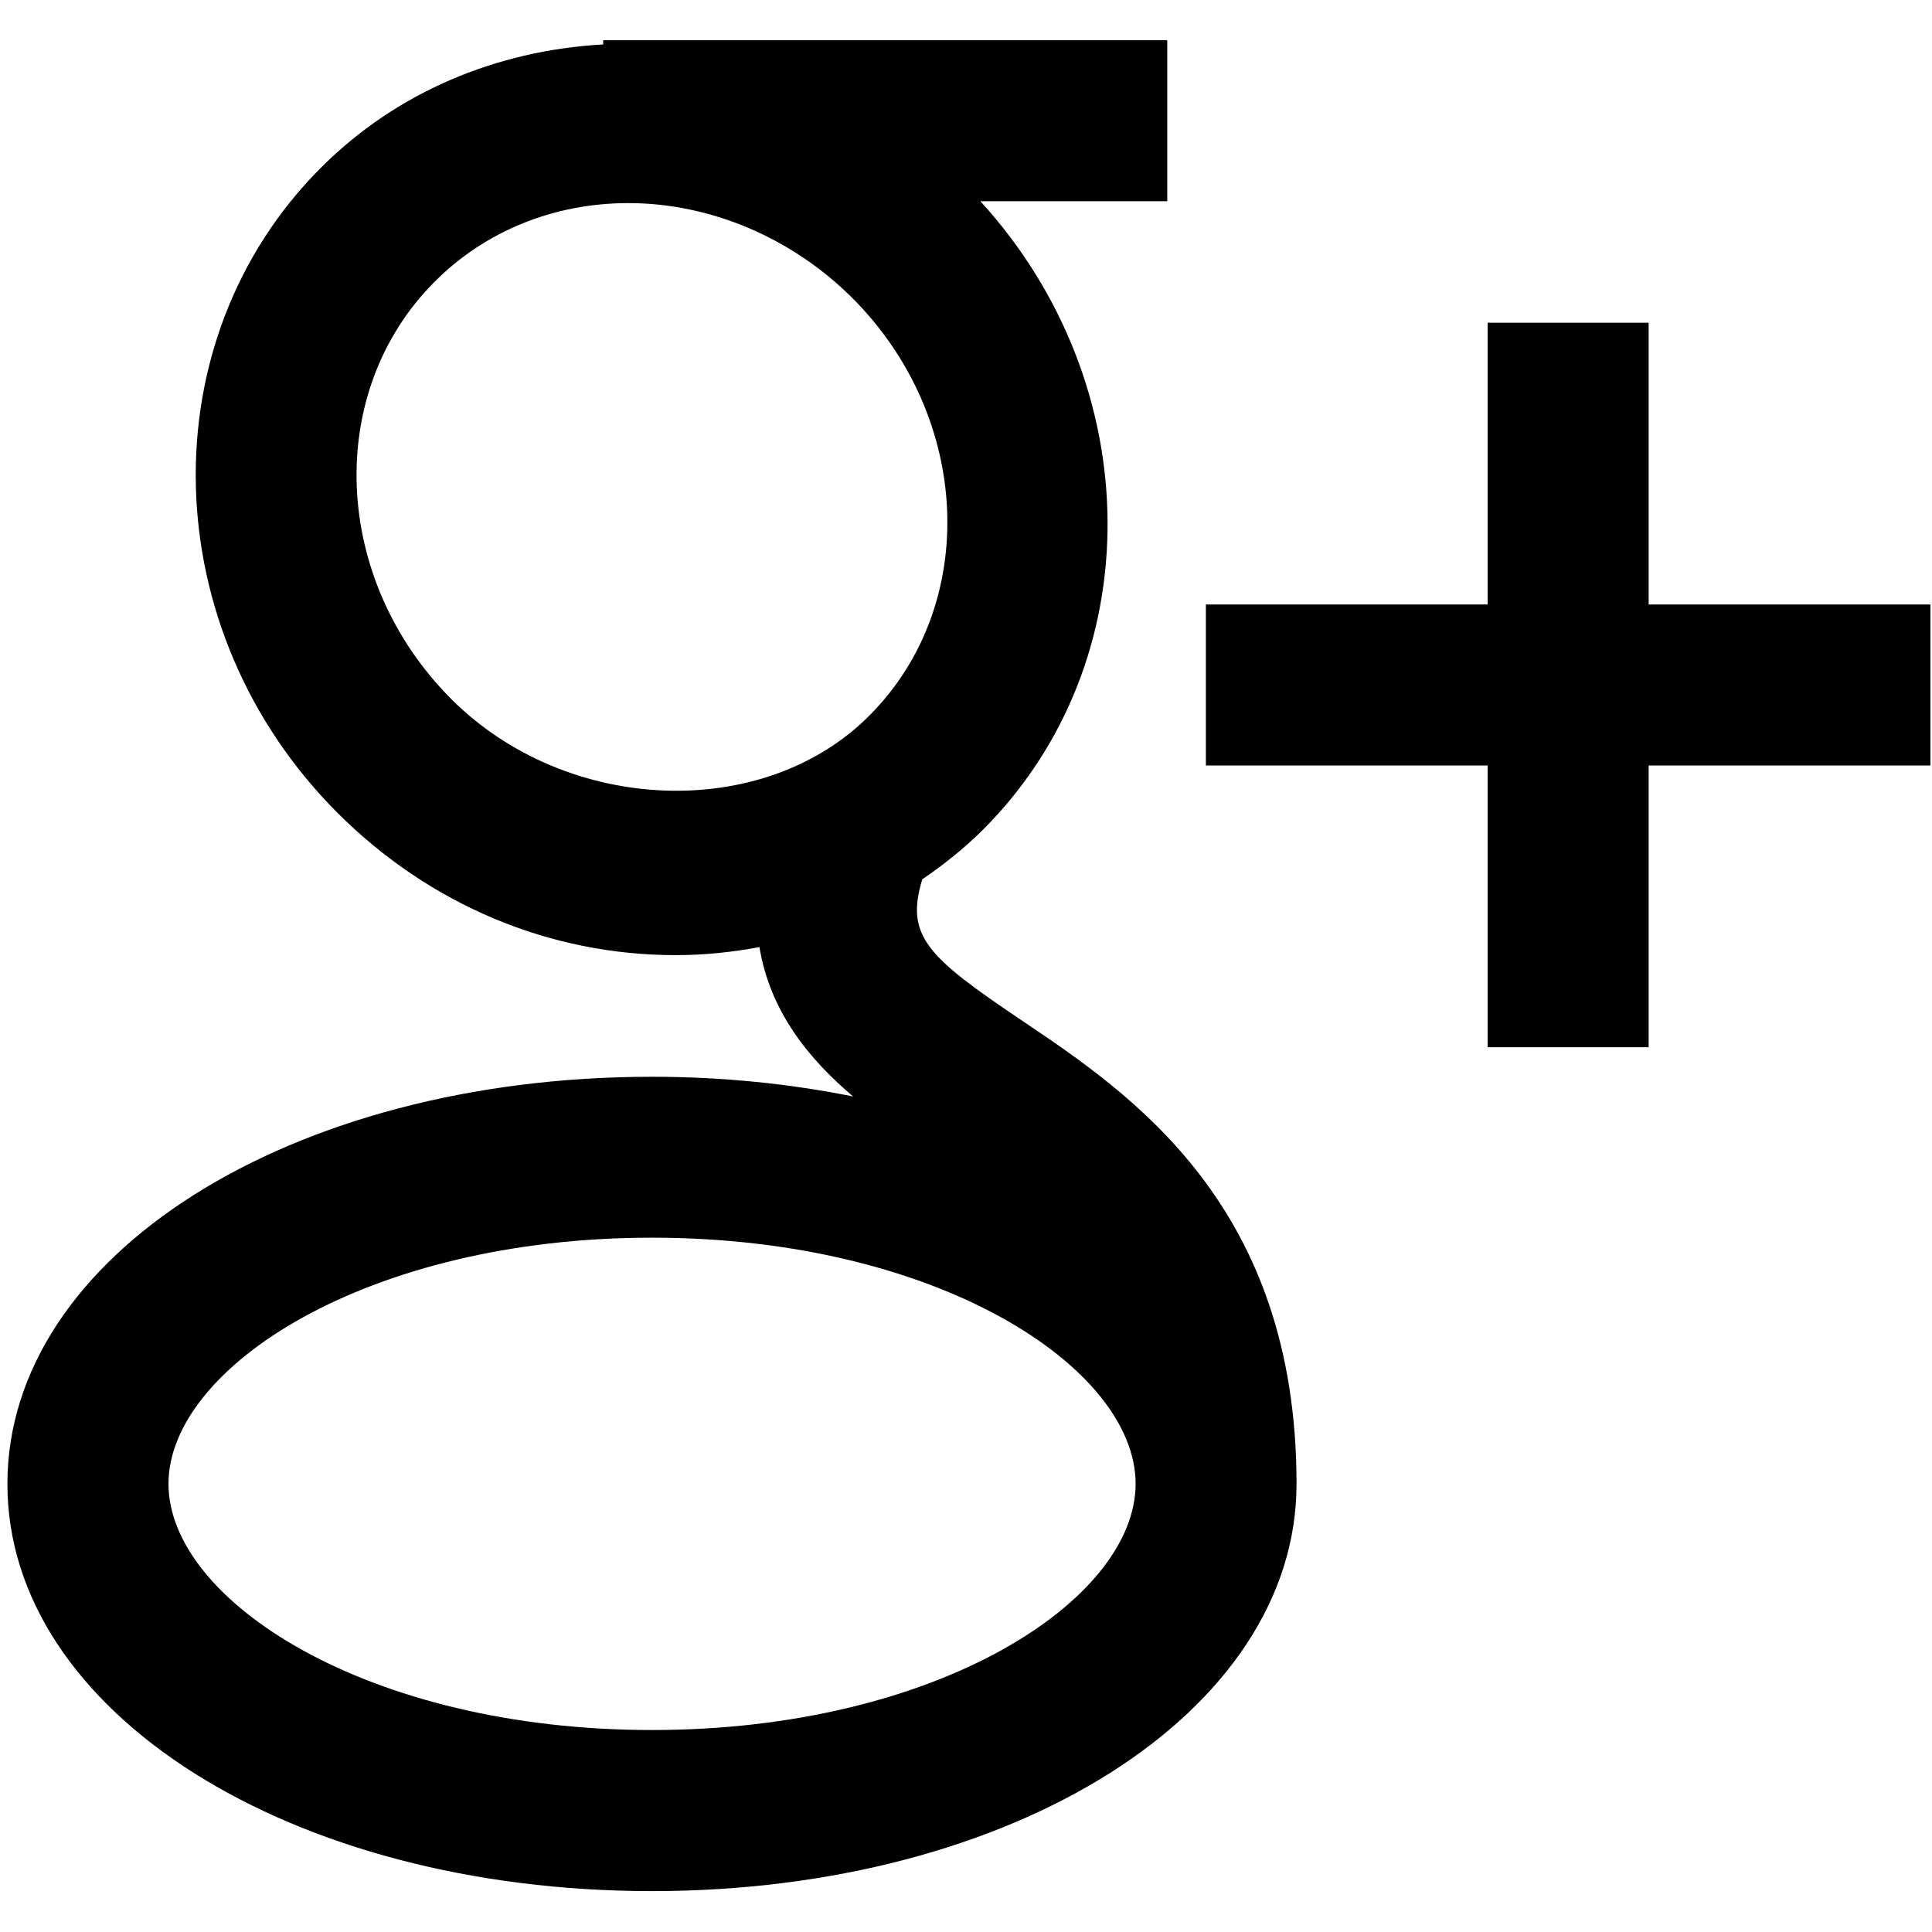 <svg version="1.1" id="Lubosky_Icons" xmlns="http://www.w3.org/2000/svg" xmlns:xlink="http://www.w3.org/1999/xlink" x="0px"
	 y="0px" width="24px" height="24px" viewBox="0 0 24 24" enable-background="new 0 0 24 24" xml:space="preserve">
<g>
	<path d="M12.7,12.681c-1.183-0.795-1.457-1.053-1.243-1.758c0.268-0.183,0.522-0.385,0.755-0.617
		c2.09-2.091,2.045-5.532-0.033-7.806H14.5v-2H7.493v0.052C6.157,0.627,4.919,1.15,3.987,2.083c-2.152,2.152-2.06,5.749,0.207,8.016
		c1.14,1.139,2.63,1.766,4.199,1.766c0.354,0,0.702-0.036,1.041-0.1c0.132,0.799,0.61,1.387,1.164,1.856
		c-0.784-0.158-1.622-0.245-2.499-0.245c-4.49,0-8.007,2.222-8.007,5.058s3.517,5.058,8.007,5.058s8.007-2.222,8.007-5.058
		C16.106,14.974,14.057,13.595,12.7,12.681z M5.608,8.686C4.121,7.197,4.028,4.87,5.401,3.498c0.628-0.629,1.481-0.975,2.405-0.975
		c1.019,0,2.033,0.431,2.783,1.18c1.487,1.488,1.581,3.815,0.208,5.189C9.478,10.213,7.038,10.114,5.608,8.686z M8.1,21.491
		c-3.54,0-6.007-1.611-6.007-3.058c0-1.446,2.467-3.058,6.007-3.058s6.007,1.611,6.007,3.058C14.106,19.88,11.64,21.491,8.1,21.491z
		"/>
	<polygon points="23.98,7.509 20.48,7.509 20.48,4.009 18.48,4.009 18.48,7.509 14.98,7.509 14.98,9.509 18.48,9.509 18.48,13.009
		20.48,13.009 20.48,9.509 23.98,9.509 	"/>
</g>
</svg>

